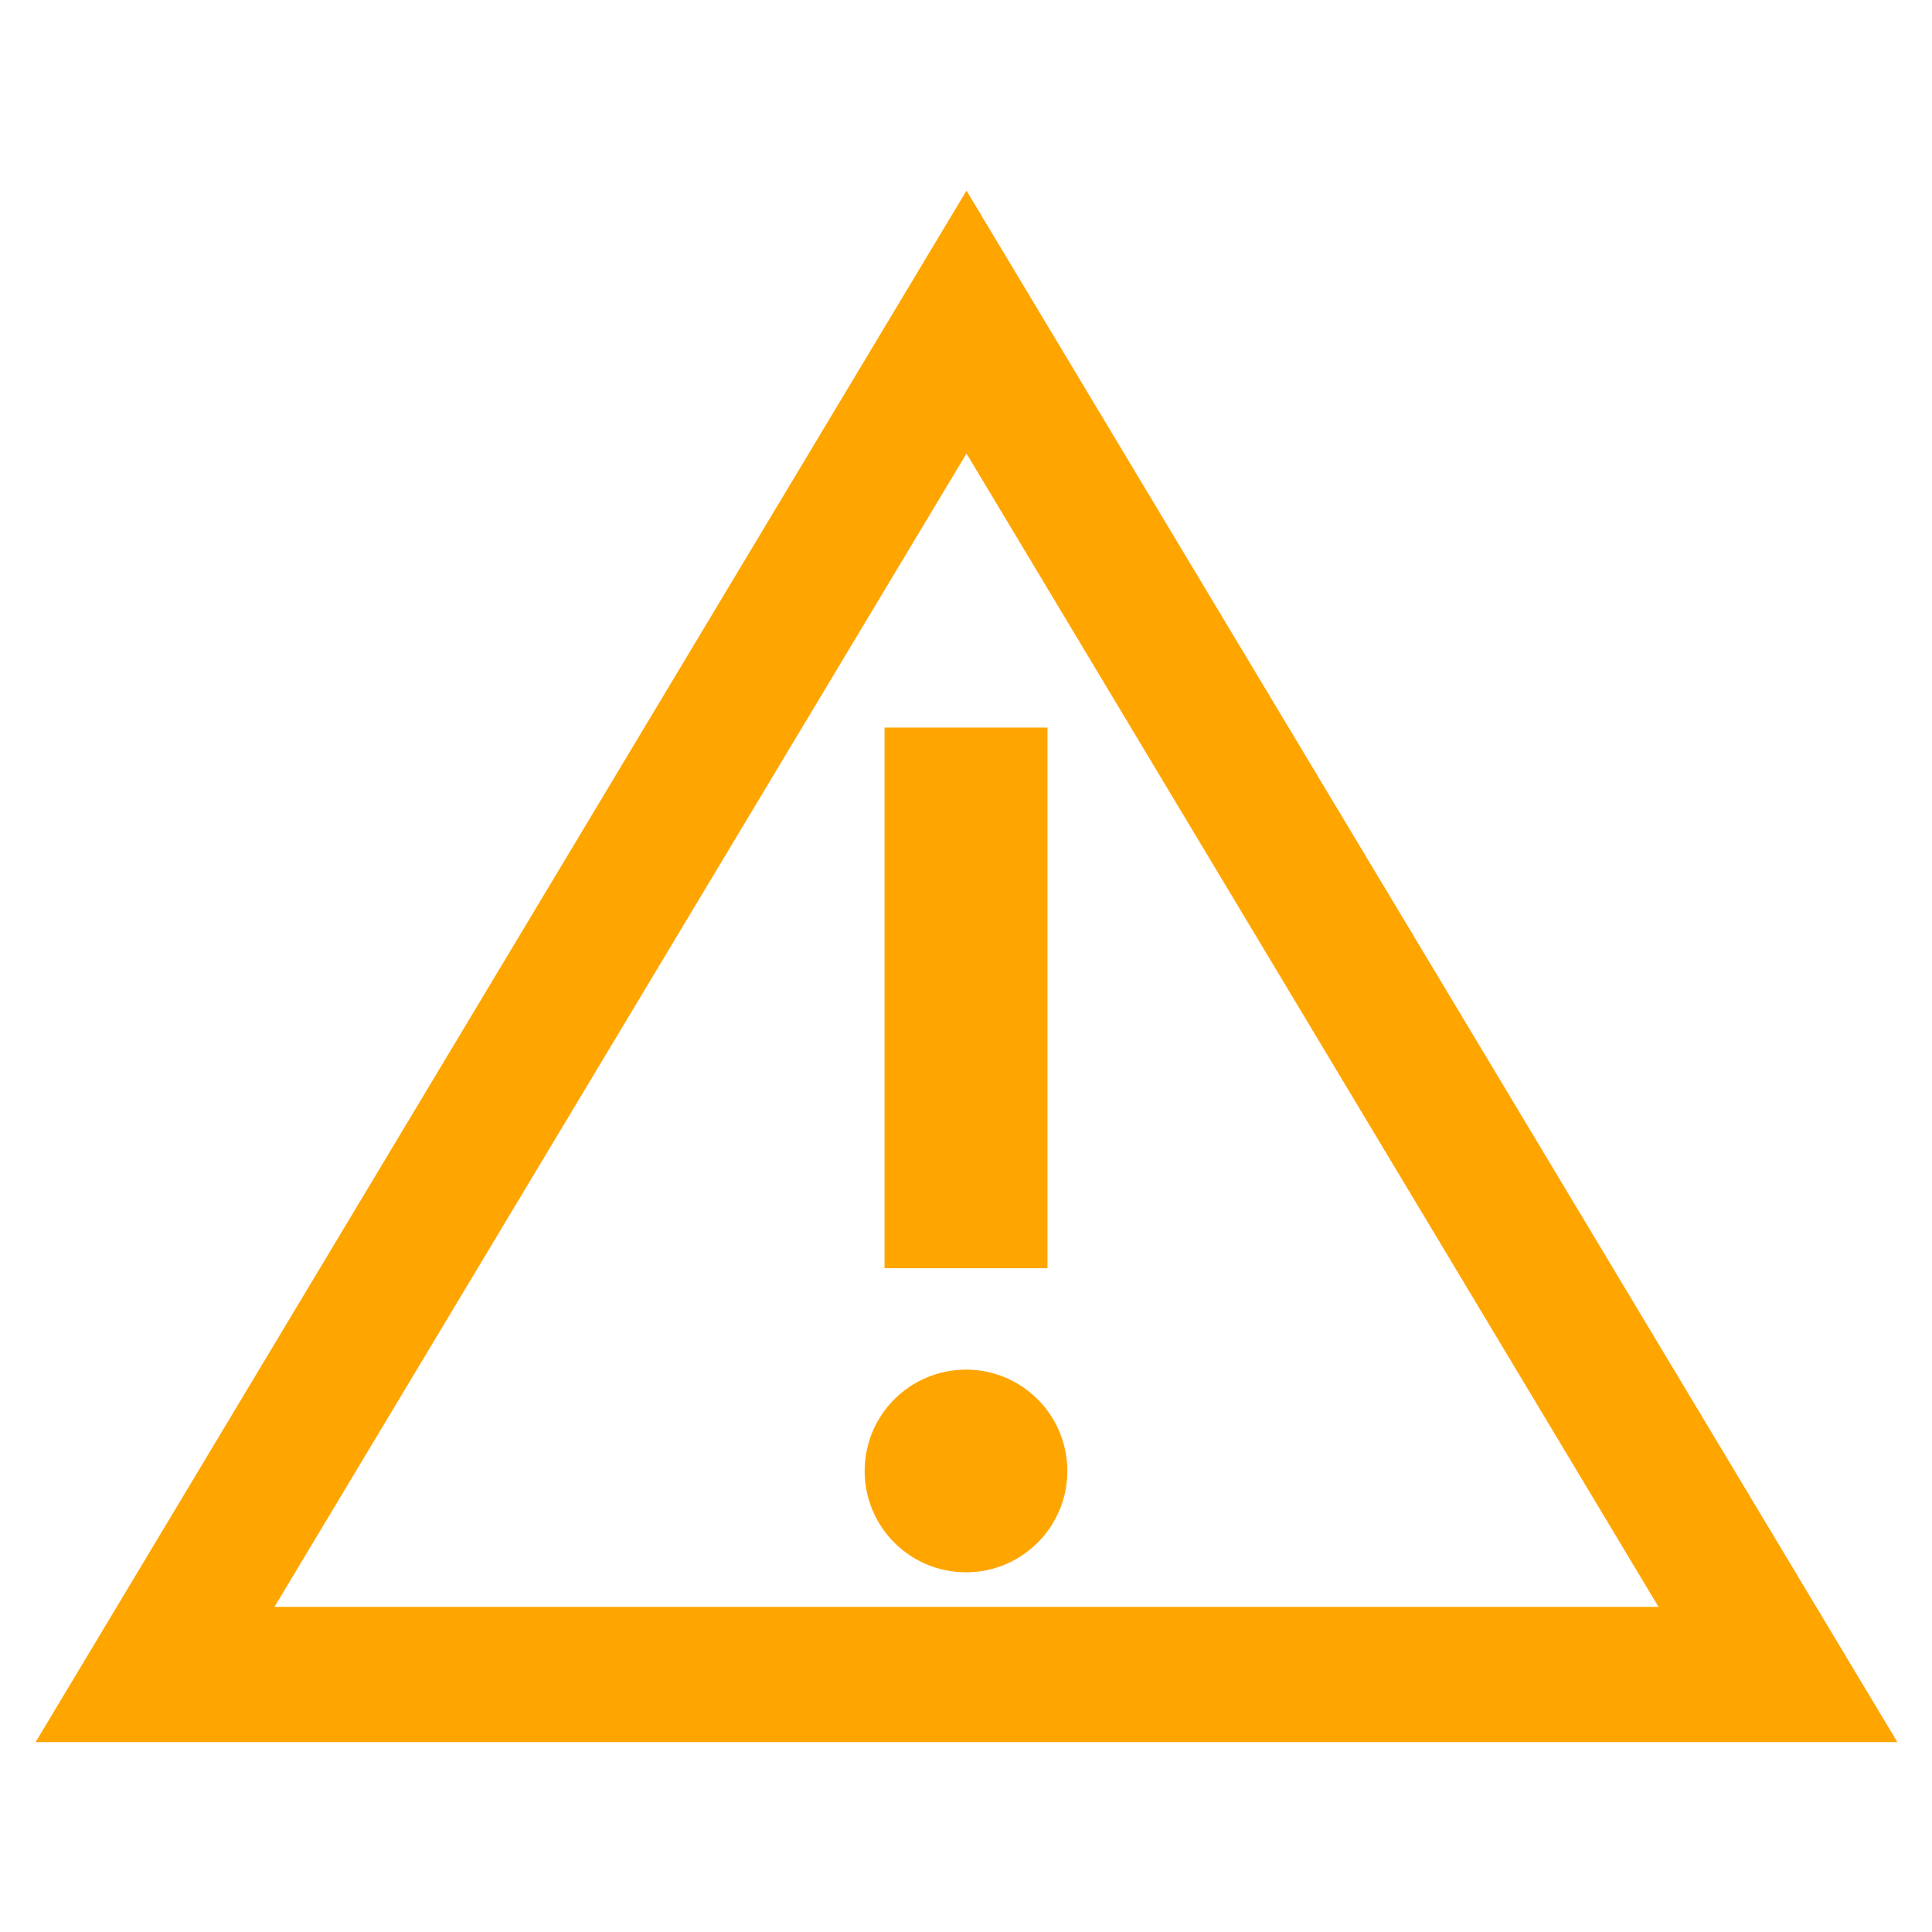 <?xml version="1.0" encoding="UTF-8" standalone="no"?>
<svg
   width="16"
   height="16"
   viewBox="0 0 24 24"
   fill="orange"
   style="margin-right: 5px; transform: translateY(1px);"
   version="1.1"
   id="svg1"
   sodipodi:docname="warning.svg"
   inkscape:version="1.4 (e7c3feb100, 2024-10-09)"
   xmlns:inkscape="http://www.inkscape.org/namespaces/inkscape"
   xmlns:sodipodi="http://sodipodi.sourceforge.net/DTD/sodipodi-0.dtd"
   xmlns="http://www.w3.org/2000/svg"
   xmlns:svg="http://www.w3.org/2000/svg">
  <defs
     id="defs1" />
  <sodipodi:namedview
     id="namedview1"
     pagecolor="#ffffff"
     bordercolor="#000000"
     borderopacity="0.25"
     inkscape:showpageshadow="2"
     inkscape:pageopacity="0.0"
     inkscape:pagecheckerboard="0"
     inkscape:deskcolor="#d1d1d1"
     inkscape:zoom="33.278213"
     inkscape:cx="5.3338201"
     inkscape:cy="8.0082425"
     inkscape:window-width="2560"
     inkscape:window-height="1009"
     inkscape:window-x="1080"
     inkscape:window-y="499"
     inkscape:window-maximized="1"
     inkscape:current-layer="svg1" />
  <polygon
     points="25,22 1,22 13,2 "
     stroke="#ffa500"
     stroke-width="2"
     fill="none"
     id="polygon1"
     transform="matrix(0.84,0,0,0.84,1.086,2.321)" />
  <line
     x1="12"
     y1="9.038"
     x2="12"
     y2="15.754"
     stroke="#ffa500"
     stroke-width="2.024"
     id="line1" />
  <circle
     cx="12"
     cy="18.273"
     r="1.259"
     fill="#ffa500"
     id="circle1"
     style="stroke-width:0.84" />
</svg>
